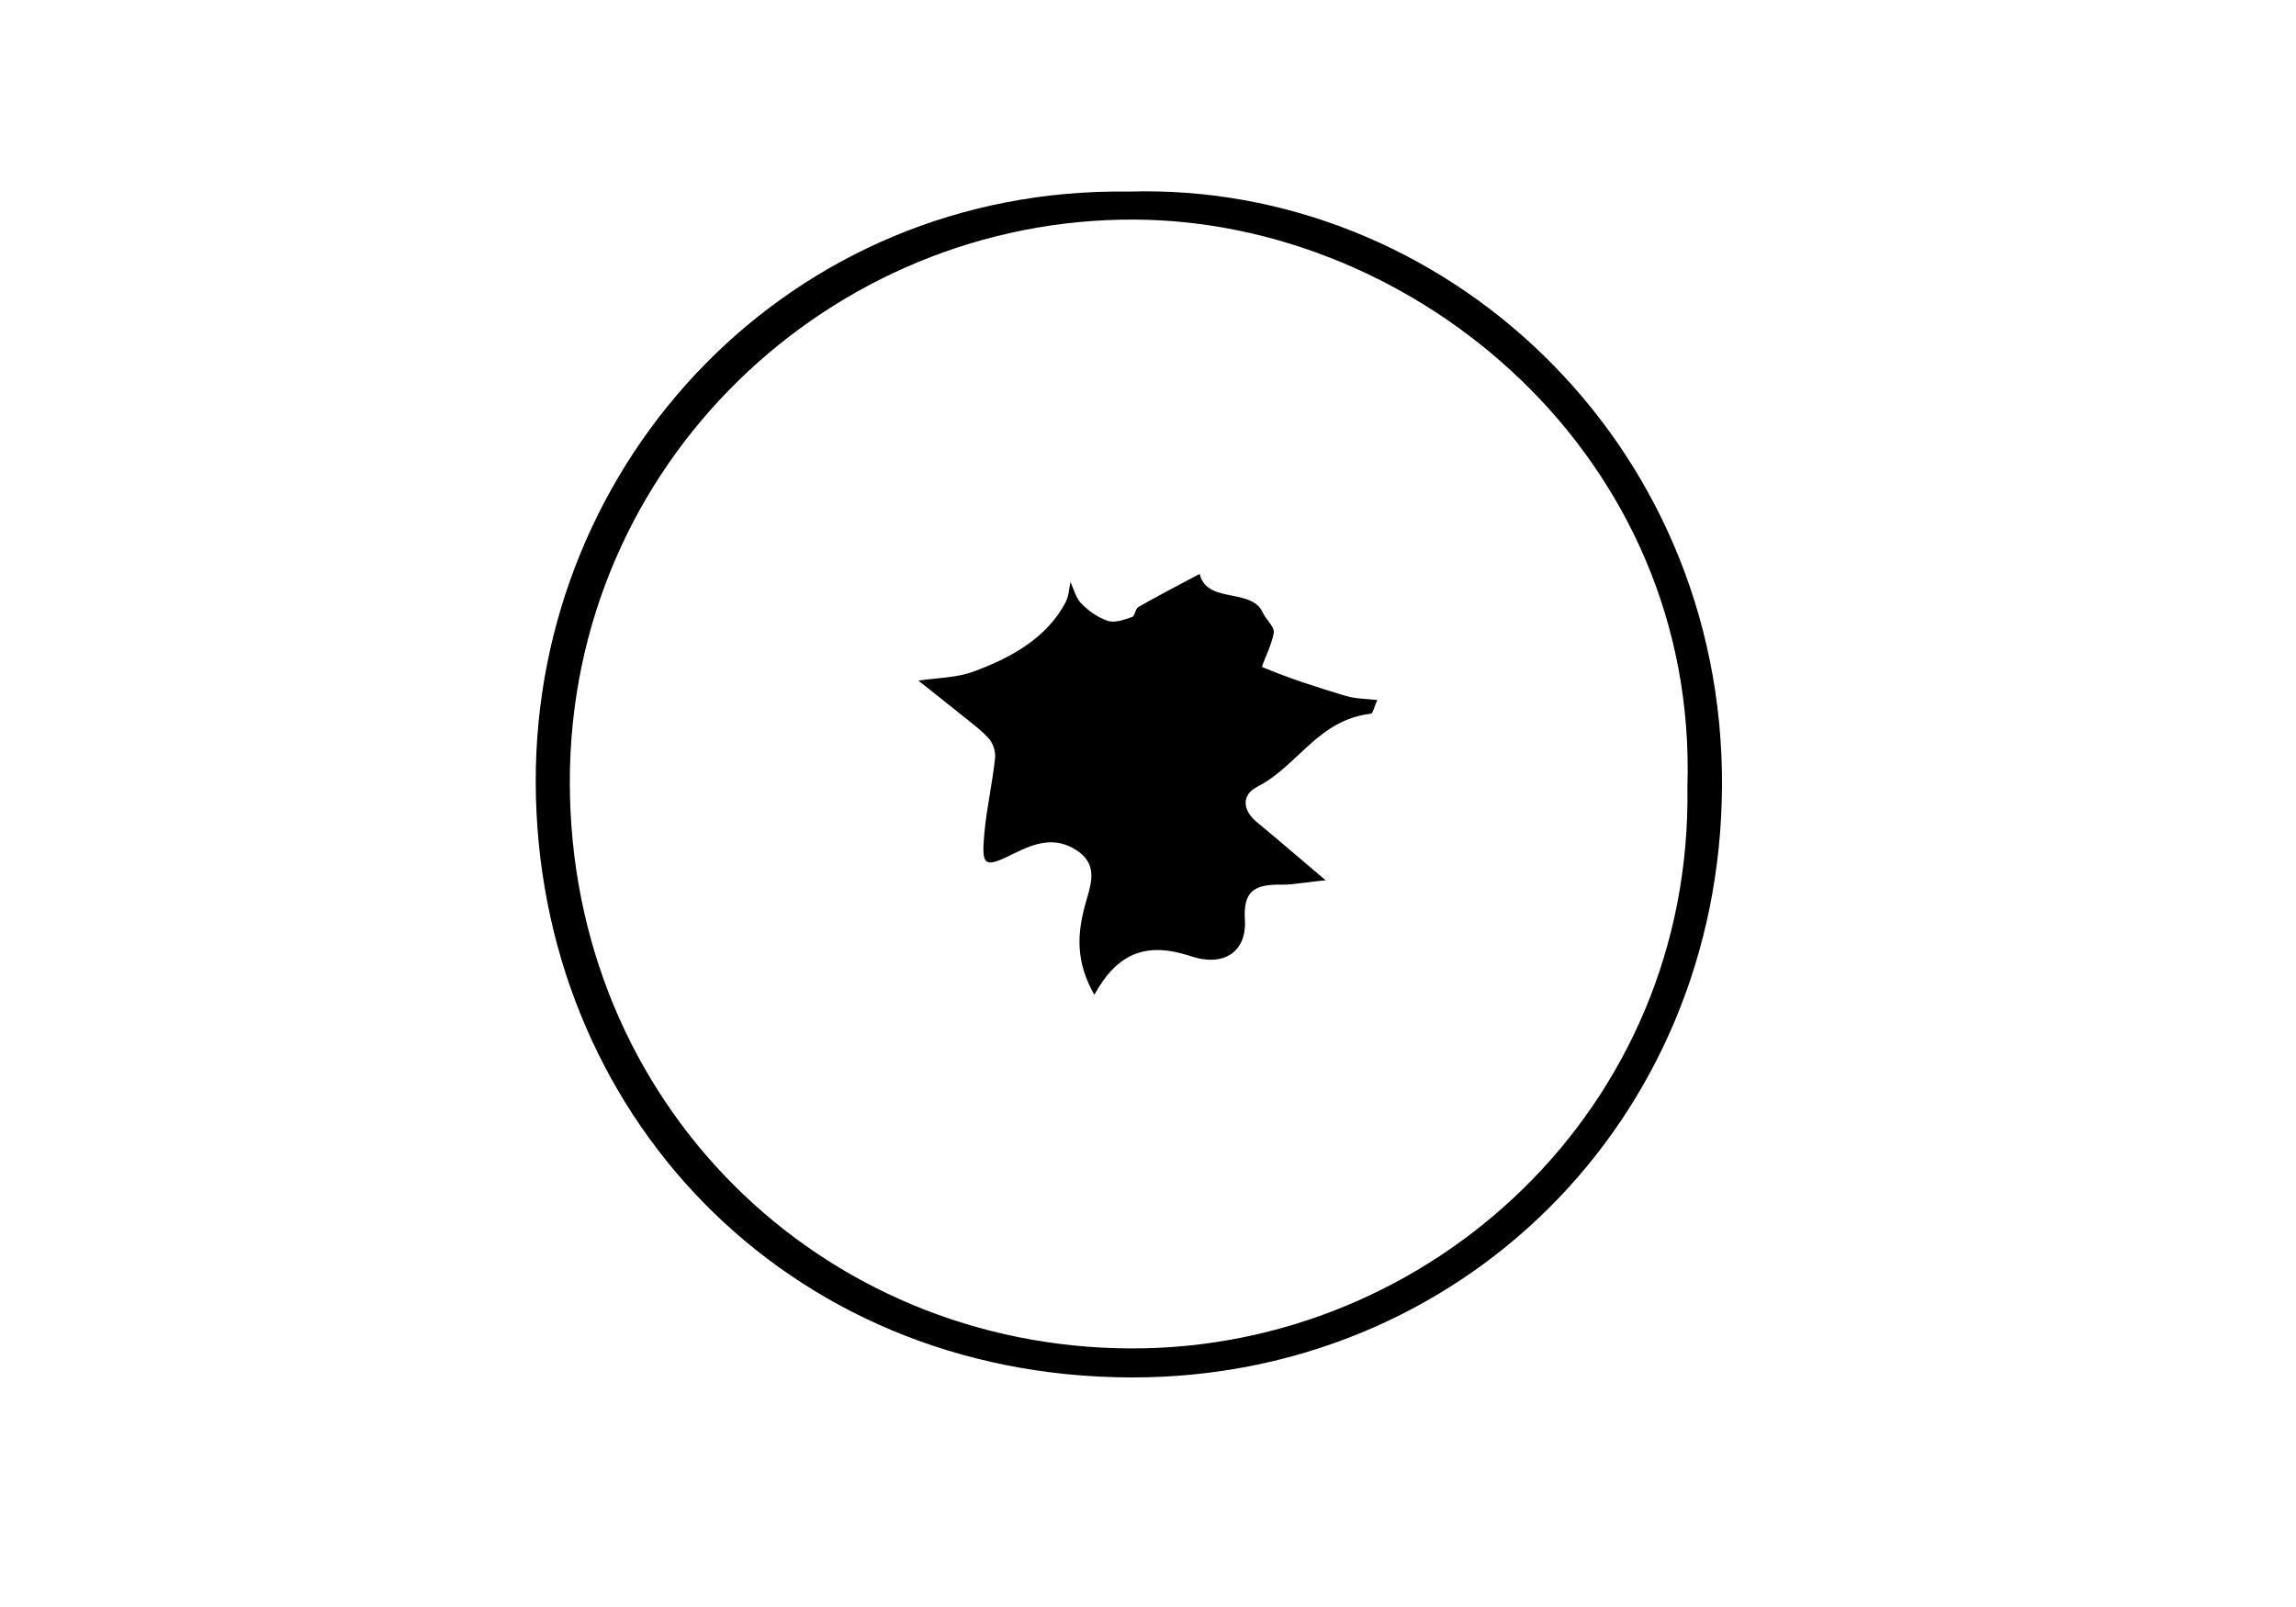 <svg width="60" height="42" viewBox="0 0 60 42" fill="none" xmlns="http://www.w3.org/2000/svg">
<path fill-rule="evenodd" clip-rule="evenodd" d="M45 20.543C45.046 11.499 37.695 4.756 29.49 5.007C20.647 4.885 13.98 12.026 14 20.441C14.02 29.043 20.506 35.974 29.546 36C38.133 36.026 44.957 29.32 45 20.543ZM29.658 5.739C37.015 5.778 44.372 11.918 44.096 20.563C44.234 28.967 37.376 35.265 29.556 35.242C21.433 35.218 14.891 28.822 14.891 20.434C14.891 12.109 21.715 5.696 29.658 5.739ZM35.917 18.488C35.937 18.431 35.961 18.365 35.993 18.297H36C35.909 18.286 35.819 18.279 35.73 18.272C35.536 18.257 35.35 18.242 35.178 18.191C34.437 17.969 33.696 17.732 32.987 17.435C32.969 17.429 33.013 17.323 33.072 17.179C33.153 16.984 33.262 16.719 33.287 16.536C33.3 16.438 33.221 16.333 33.139 16.225C33.088 16.157 33.036 16.088 33.004 16.018C32.864 15.7 32.529 15.633 32.194 15.567C31.821 15.493 31.45 15.419 31.35 15C31.264 15.045 31.178 15.091 31.092 15.136C30.641 15.374 30.189 15.613 29.748 15.865C29.706 15.889 29.685 15.947 29.665 16.001C29.643 16.058 29.623 16.113 29.582 16.127C29.576 16.129 29.57 16.131 29.564 16.133C29.366 16.201 29.122 16.285 28.95 16.227C28.686 16.14 28.442 15.962 28.255 15.771C28.157 15.671 28.104 15.535 28.051 15.399C28.027 15.336 28.002 15.272 27.973 15.212C27.961 15.268 27.952 15.324 27.944 15.381C27.926 15.504 27.907 15.628 27.849 15.737C27.359 16.667 26.442 17.186 25.425 17.557C25.124 17.667 24.788 17.701 24.452 17.735C24.3 17.75 24.148 17.766 24 17.788C24.147 17.906 24.294 18.023 24.442 18.139C24.659 18.311 24.876 18.483 25.09 18.656C25.158 18.712 25.227 18.766 25.296 18.821C25.488 18.972 25.68 19.123 25.838 19.299C25.955 19.431 26.022 19.646 26.004 19.815C25.971 20.12 25.921 20.424 25.871 20.728C25.814 21.072 25.757 21.416 25.725 21.763C25.644 22.647 25.708 22.703 26.505 22.303C27.073 22.019 27.581 21.866 28.128 22.219C28.671 22.57 28.534 23.037 28.401 23.493C28.386 23.544 28.371 23.595 28.358 23.646C28.156 24.389 28.096 25.119 28.598 26C29.201 24.904 29.956 24.604 31.12 24.991C31.981 25.279 32.584 24.876 32.532 24.039C32.486 23.308 32.761 23.106 33.491 23.121C33.657 23.125 33.825 23.104 34.074 23.072C34.226 23.053 34.409 23.029 34.642 23.006C34.352 22.761 34.096 22.543 33.86 22.342C33.492 22.029 33.172 21.756 32.846 21.488C32.458 21.17 32.447 20.773 32.849 20.567C33.264 20.355 33.596 20.044 33.928 19.733C34.452 19.242 34.977 18.751 35.824 18.653C35.859 18.649 35.883 18.582 35.917 18.488Z" fill="black"/>
</svg>
